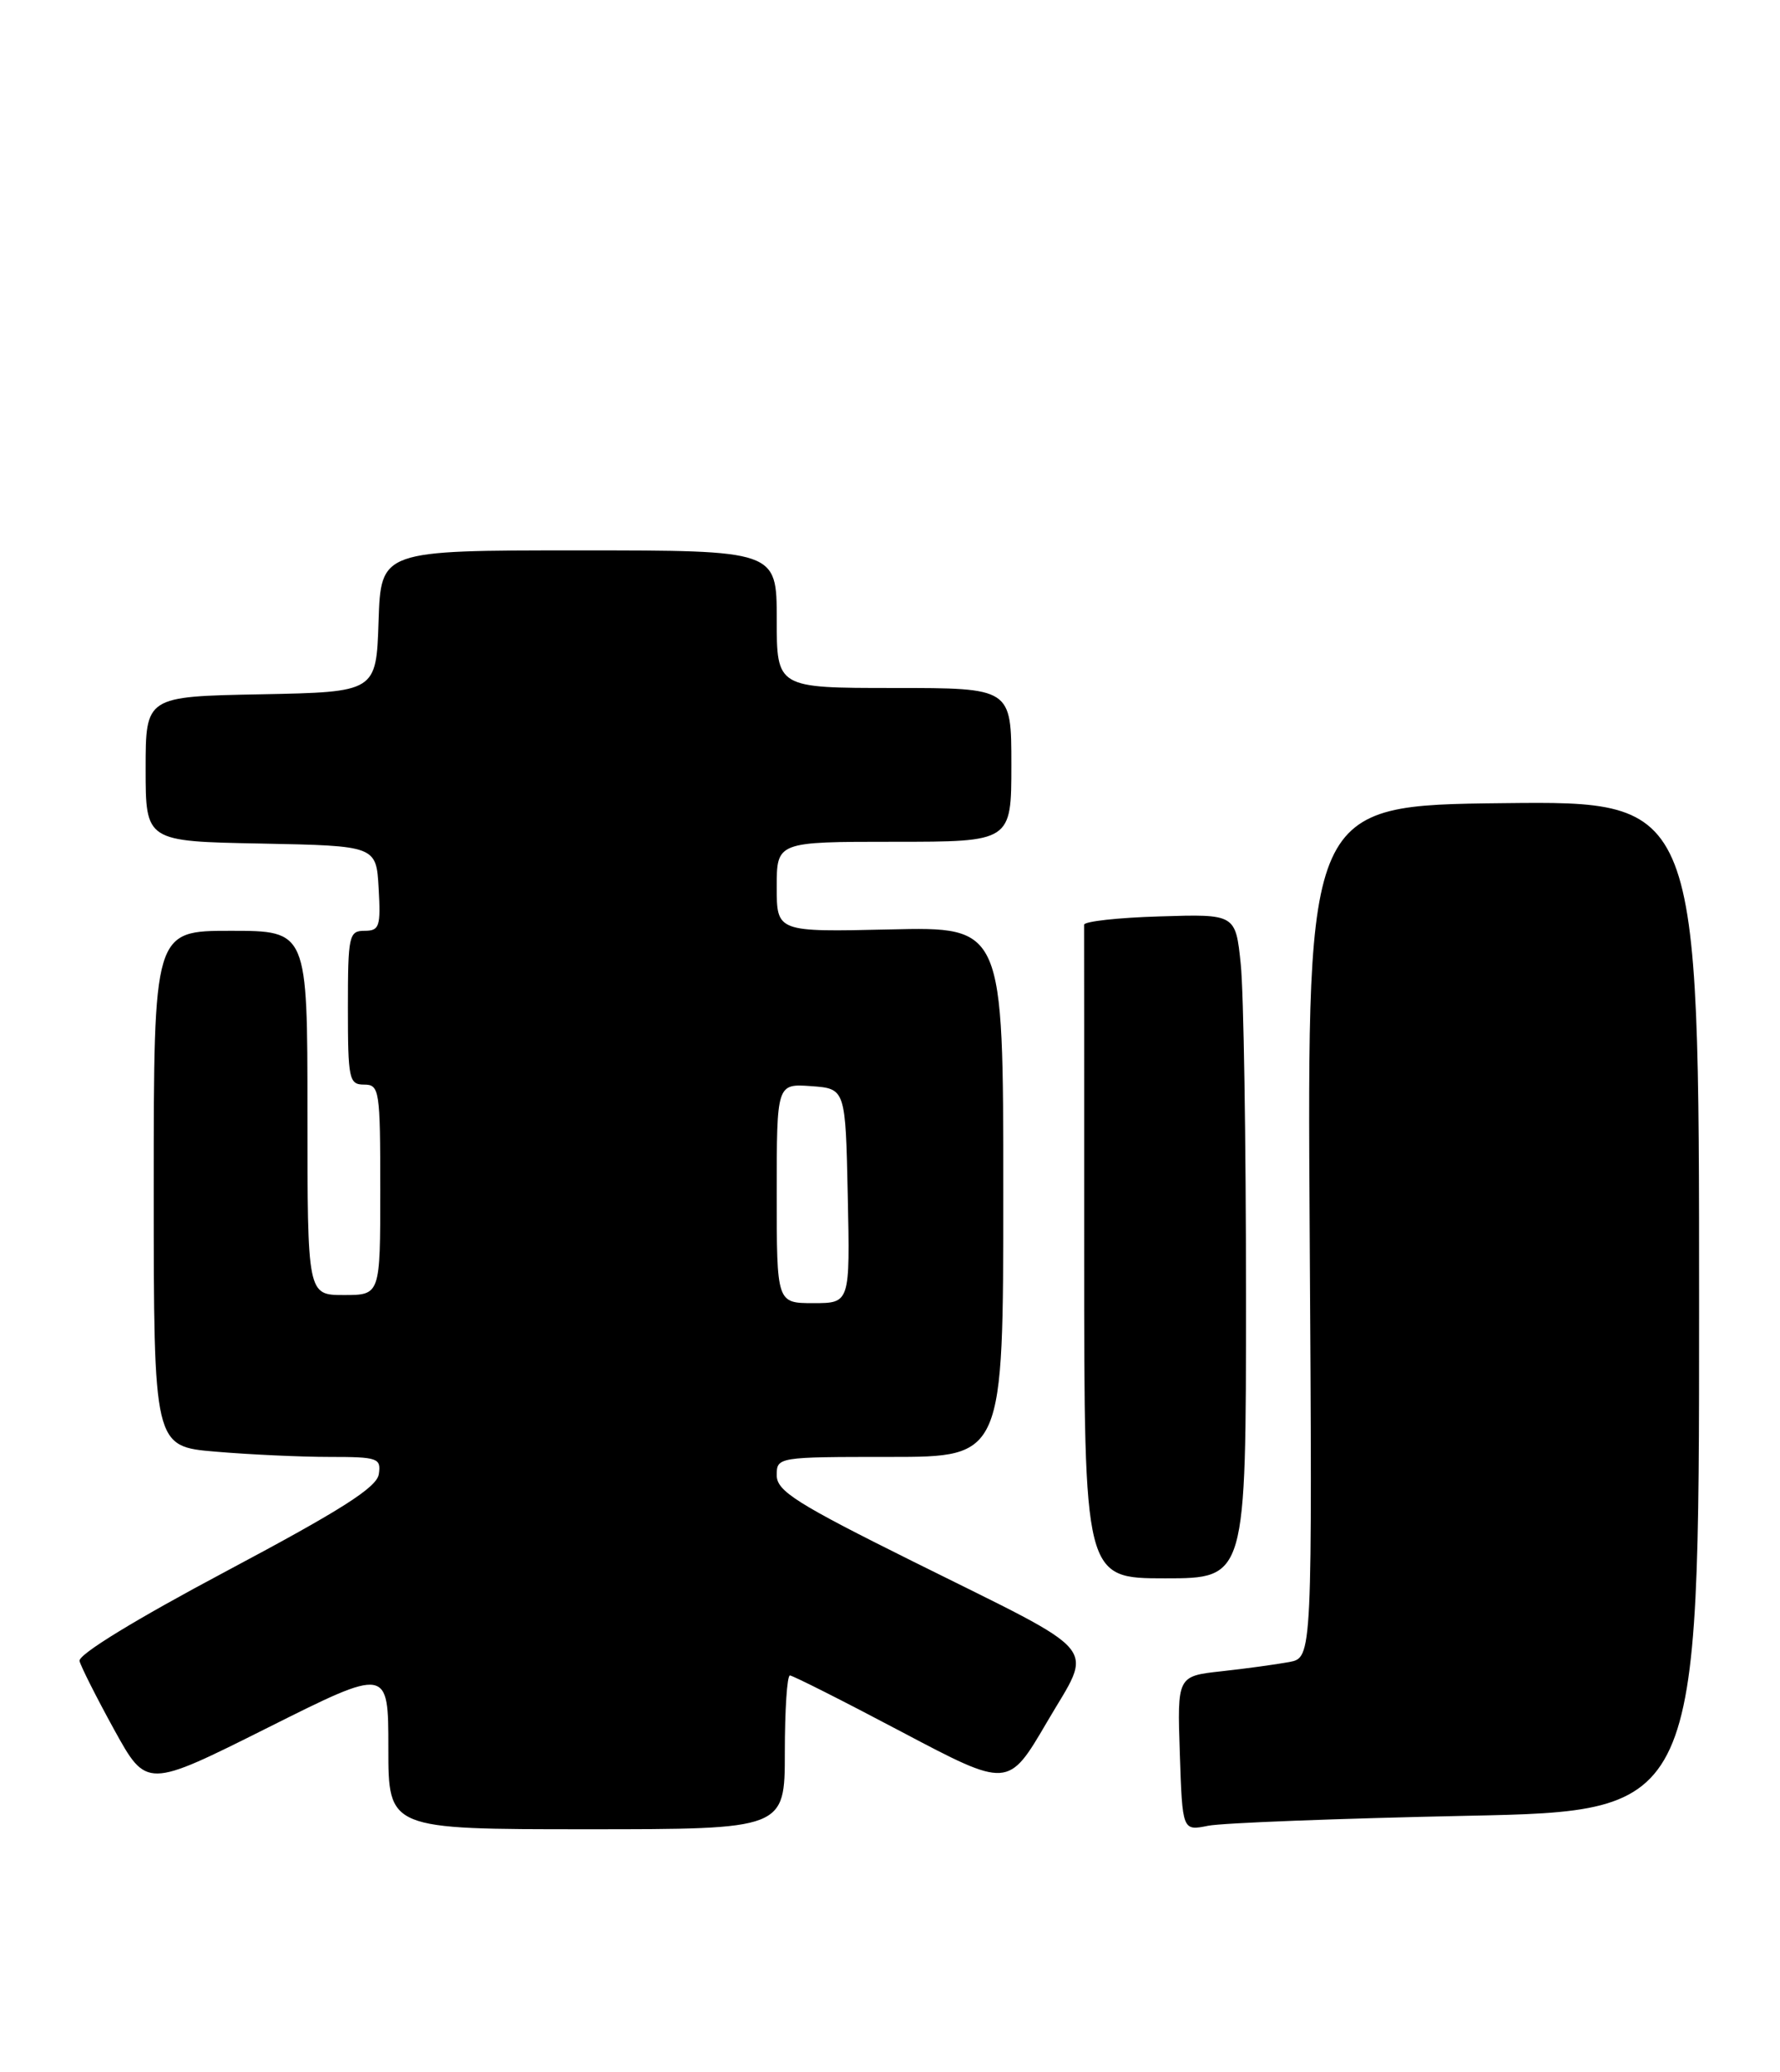 <?xml version="1.0" encoding="UTF-8" standalone="no"?>
<!DOCTYPE svg PUBLIC "-//W3C//DTD SVG 1.1//EN" "http://www.w3.org/Graphics/SVG/1.1/DTD/svg11.dtd" >
<svg xmlns="http://www.w3.org/2000/svg" xmlns:xlink="http://www.w3.org/1999/xlink" version="1.1" viewBox="0 0 220 256">
 <g >
 <path fill="currentColor"
d=" M 97.00 216.50 C 97.00 211.28 97.28 207.00 97.63 207.00 C 97.97 207.00 104.18 210.13 111.44 213.97 C 124.62 220.93 124.62 220.93 129.39 212.78 C 135.14 202.93 136.67 204.77 112.93 192.96 C 98.46 185.77 96.00 184.22 96.00 182.27 C 96.00 180.02 96.11 180.00 110.00 180.00 C 124.00 180.00 124.00 180.00 124.00 147.25 C 124.00 114.50 124.00 114.50 110.00 114.83 C 96.00 115.15 96.00 115.15 96.00 109.58 C 96.00 104.00 96.00 104.00 110.50 104.00 C 125.00 104.00 125.00 104.00 125.00 94.50 C 125.00 85.00 125.00 85.00 110.50 85.00 C 96.00 85.00 96.00 85.00 96.00 76.50 C 96.00 68.00 96.00 68.00 71.54 68.00 C 47.08 68.00 47.08 68.00 46.79 76.75 C 46.50 85.50 46.50 85.50 32.25 85.78 C 18.00 86.05 18.00 86.05 18.00 95.00 C 18.00 103.95 18.00 103.95 32.25 104.22 C 46.50 104.50 46.50 104.50 46.80 109.75 C 47.07 114.48 46.90 115.00 45.05 115.00 C 43.13 115.00 43.00 115.59 43.00 124.50 C 43.00 133.33 43.14 134.00 45.00 134.00 C 46.90 134.00 47.00 134.67 47.00 147.00 C 47.00 160.00 47.00 160.00 42.50 160.00 C 38.00 160.00 38.00 160.00 38.00 137.50 C 38.00 115.00 38.00 115.00 28.50 115.00 C 19.00 115.00 19.00 115.00 19.00 146.85 C 19.00 178.71 19.00 178.71 26.65 179.35 C 30.86 179.71 37.19 180.00 40.72 180.00 C 46.70 180.00 47.12 180.14 46.82 182.13 C 46.57 183.77 42.20 186.55 28.00 194.10 C 16.73 200.09 9.63 204.43 9.83 205.22 C 10.01 205.92 11.94 209.75 14.13 213.73 C 18.12 220.95 18.12 220.95 33.06 213.47 C 48.00 205.99 48.00 205.99 48.00 215.99 C 48.00 226.00 48.00 226.00 72.50 226.00 C 97.00 226.00 97.00 226.00 97.00 216.50 Z  M 181.25 224.34 C 210.00 223.75 210.00 223.75 210.00 161.36 C 210.00 98.96 210.00 98.96 185.78 99.23 C 161.55 99.50 161.55 99.50 161.87 152.15 C 162.20 204.80 162.20 204.80 159.35 205.34 C 157.78 205.63 154.03 206.15 151.00 206.48 C 145.50 207.08 145.50 207.08 145.82 216.64 C 146.14 226.21 146.14 226.21 149.32 225.57 C 151.07 225.22 165.44 224.67 181.25 224.34 Z  M 154.00 160.15 C 154.00 140.98 153.71 122.51 153.35 119.11 C 152.71 112.93 152.71 112.93 143.35 113.22 C 138.20 113.37 133.99 113.84 133.99 114.25 C 134.00 114.66 134.00 133.00 134.00 155.00 C 134.00 195.00 134.00 195.00 144.00 195.00 C 154.00 195.00 154.00 195.00 154.00 160.15 Z  M 96.00 147.44 C 96.00 133.89 96.00 133.89 100.25 134.19 C 104.50 134.50 104.50 134.50 104.78 147.75 C 105.06 161.00 105.06 161.00 100.53 161.00 C 96.00 161.00 96.00 161.00 96.00 147.44 Z "/>
</g>
</svg>